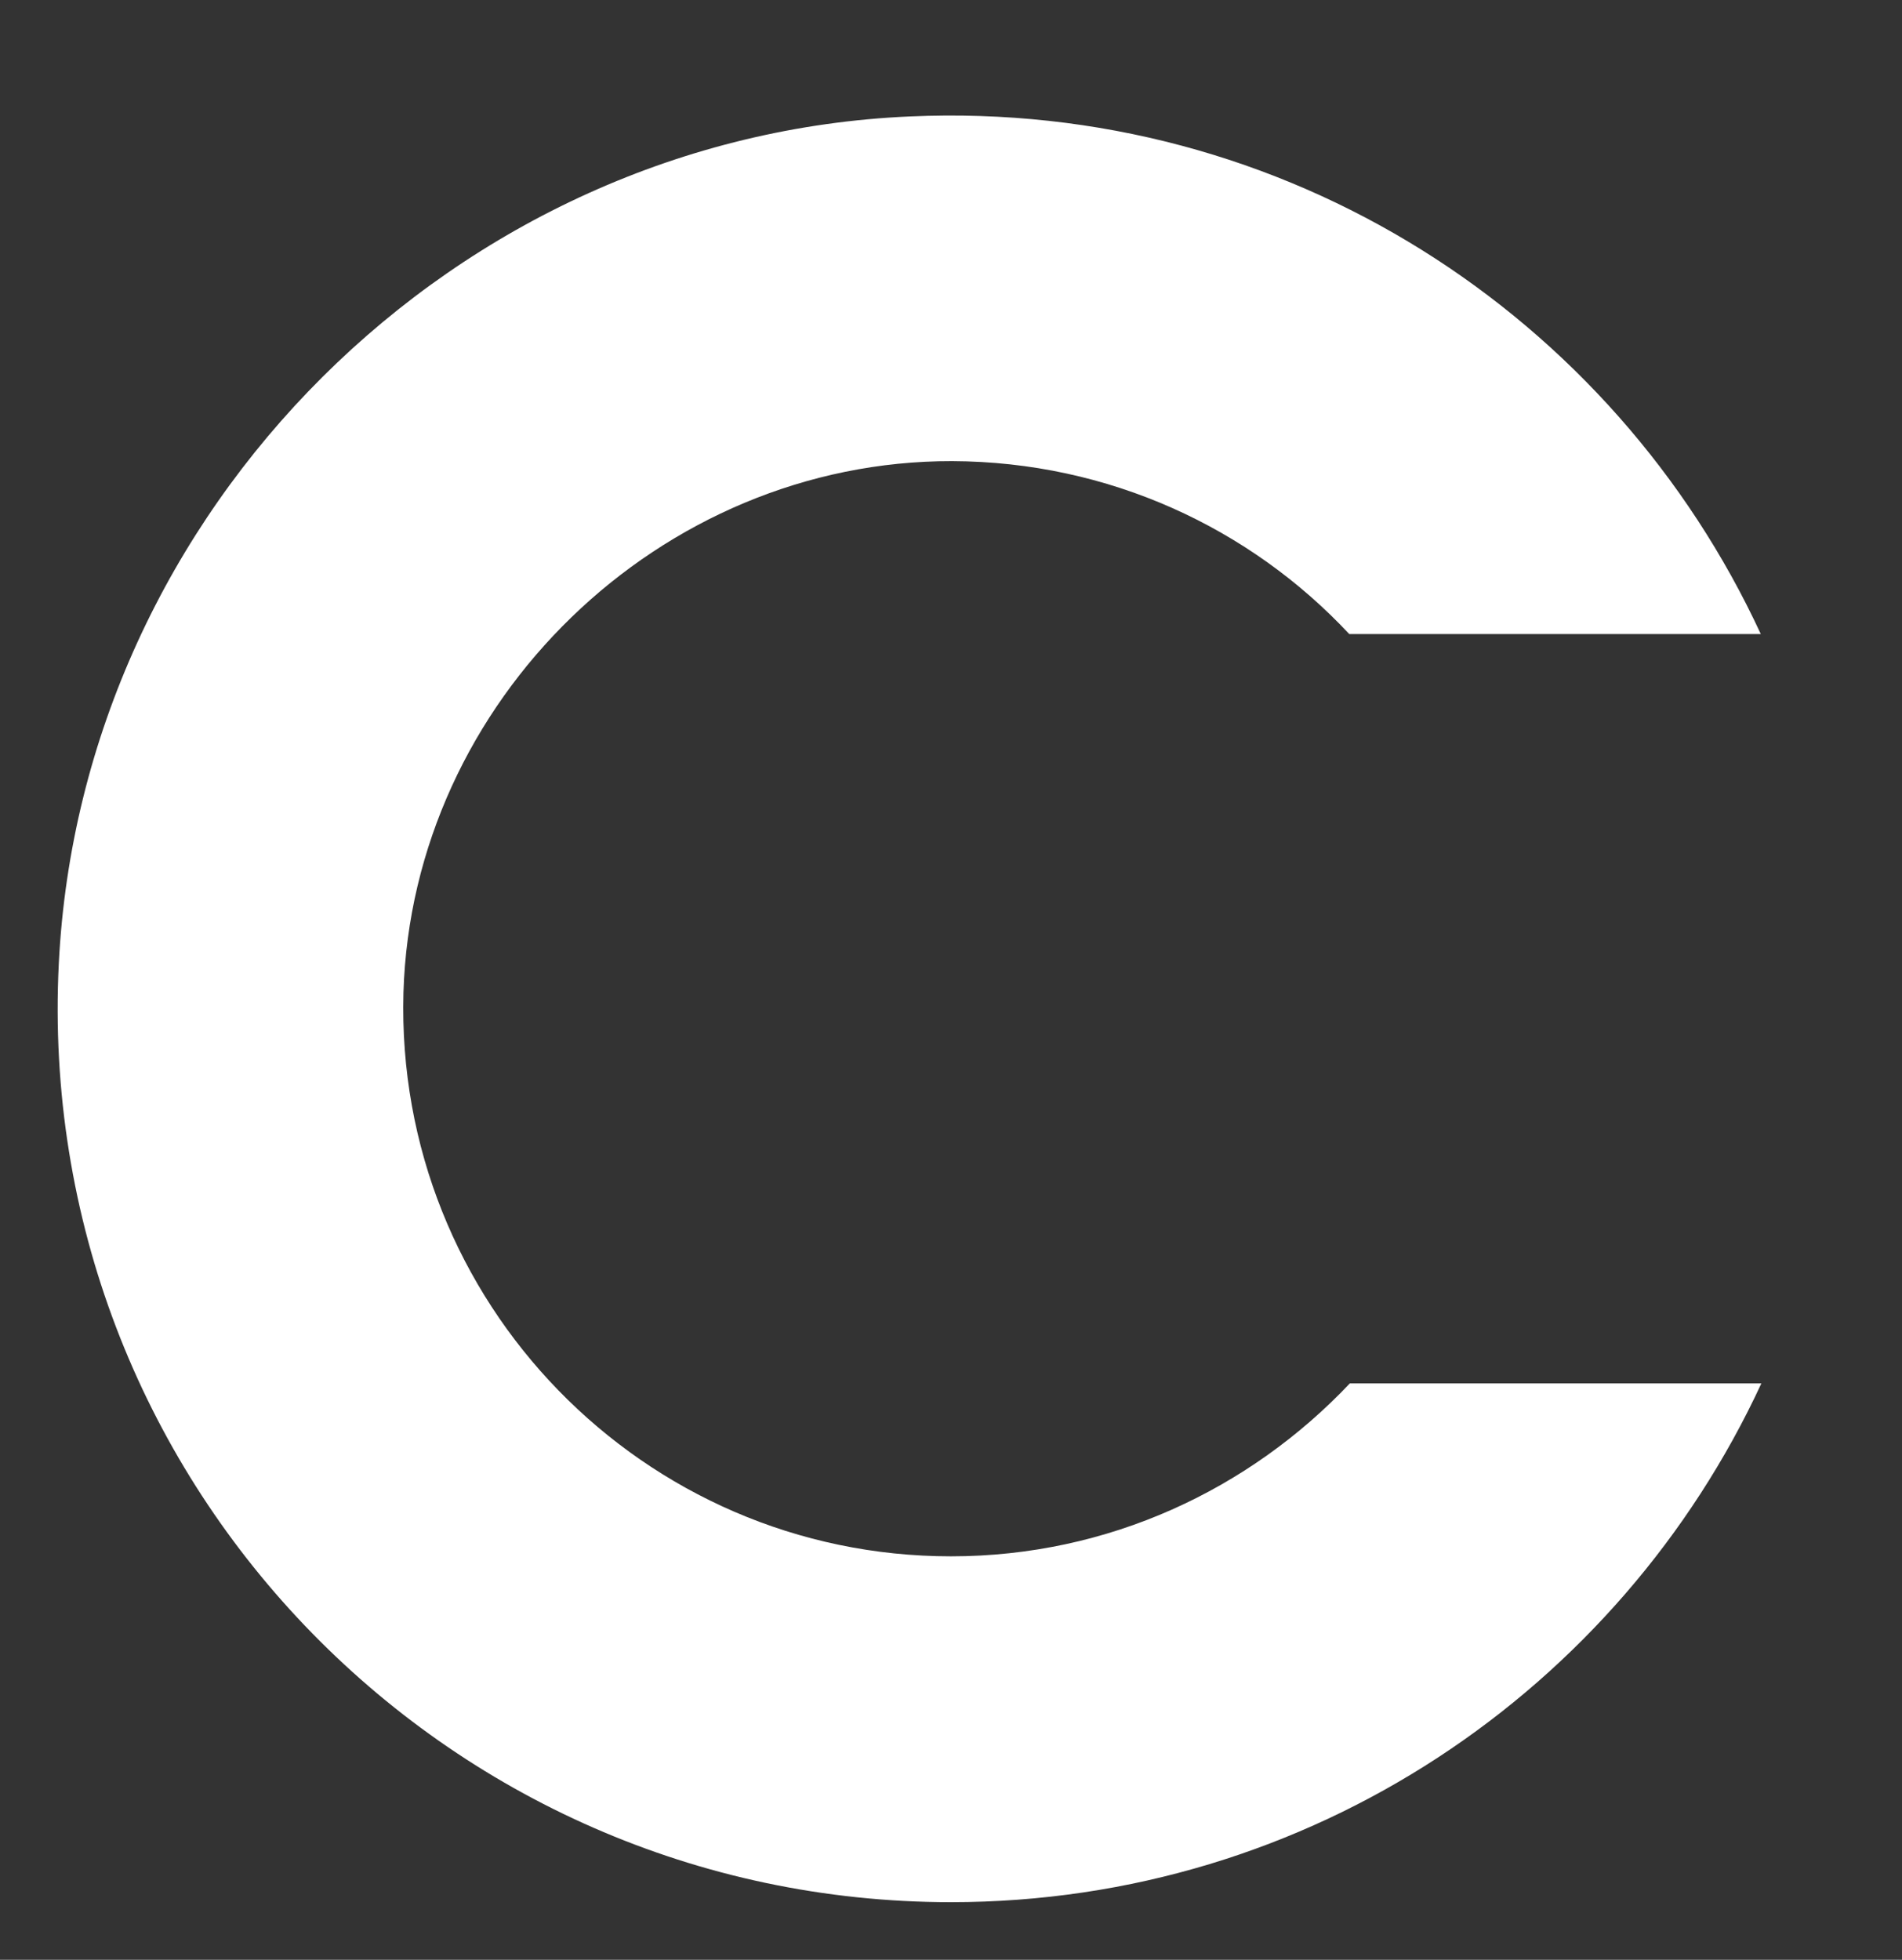 <?xml version="1.0" encoding="utf-8"?>
<!-- Generator: Adobe Illustrator 23.0.0, SVG Export Plug-In . SVG Version: 6.00 Build 0)  -->
<svg version="1.1" xmlns="http://www.w3.org/2000/svg" xmlns:xlink="http://www.w3.org/1999/xlink" x="0px" y="0px"
	 viewBox="0 0 33 34" style="enable-background:new 0 0 33 34;" xml:space="preserve">
<rect x="0" y="0" width="33" height="34" fill="#333333" stroke="none"/>
<style type="text/css">
	.st0{fill:url(#SVGID_1_);}
</style>
<g id="图层_1">
	<linearGradient id="SVGID_1_" gradientUnits="userSpaceOnUse" x1="1.083" y1="30.246" x2="33.099" y2="3.812">
		<stop  offset="0" style="stop-color:#08AEEA"/>
		<stop  offset="0" style="stop-color:#11B1EB"/>
		<stop  offset="0" style="stop-color:#2BB9ED"/>
		<stop  offset="0" style="stop-color:#55C7F1"/>
		<stop  offset="0" style="stop-color:#8EDAF5"/>
		<stop  offset="0" style="stop-color:#D7F2FC"/>
		<stop  offset="0" style="stop-color:#FFFFFF"/>
	</linearGradient>
	<path class="st0" d="M16.5,27c-5.34,0-9.65-4.41-9.5-9.78c0.15-5.06,4.45-9.23,9.52-9.22c2.72,0.01,5.17,1.16,6.89,3h7.14
		c-2.55-5.51-8.22-9.27-14.76-8.98C7.91,2.36,1.41,8.83,1.02,16.72C0.58,25.63,7.68,33,16.5,33c6.24,0,11.6-3.69,14.06-9h-7.14
		C21.68,25.84,19.23,27,16.5,27z"/>
</g>
<g id="图层_2">
</g>
</svg>
